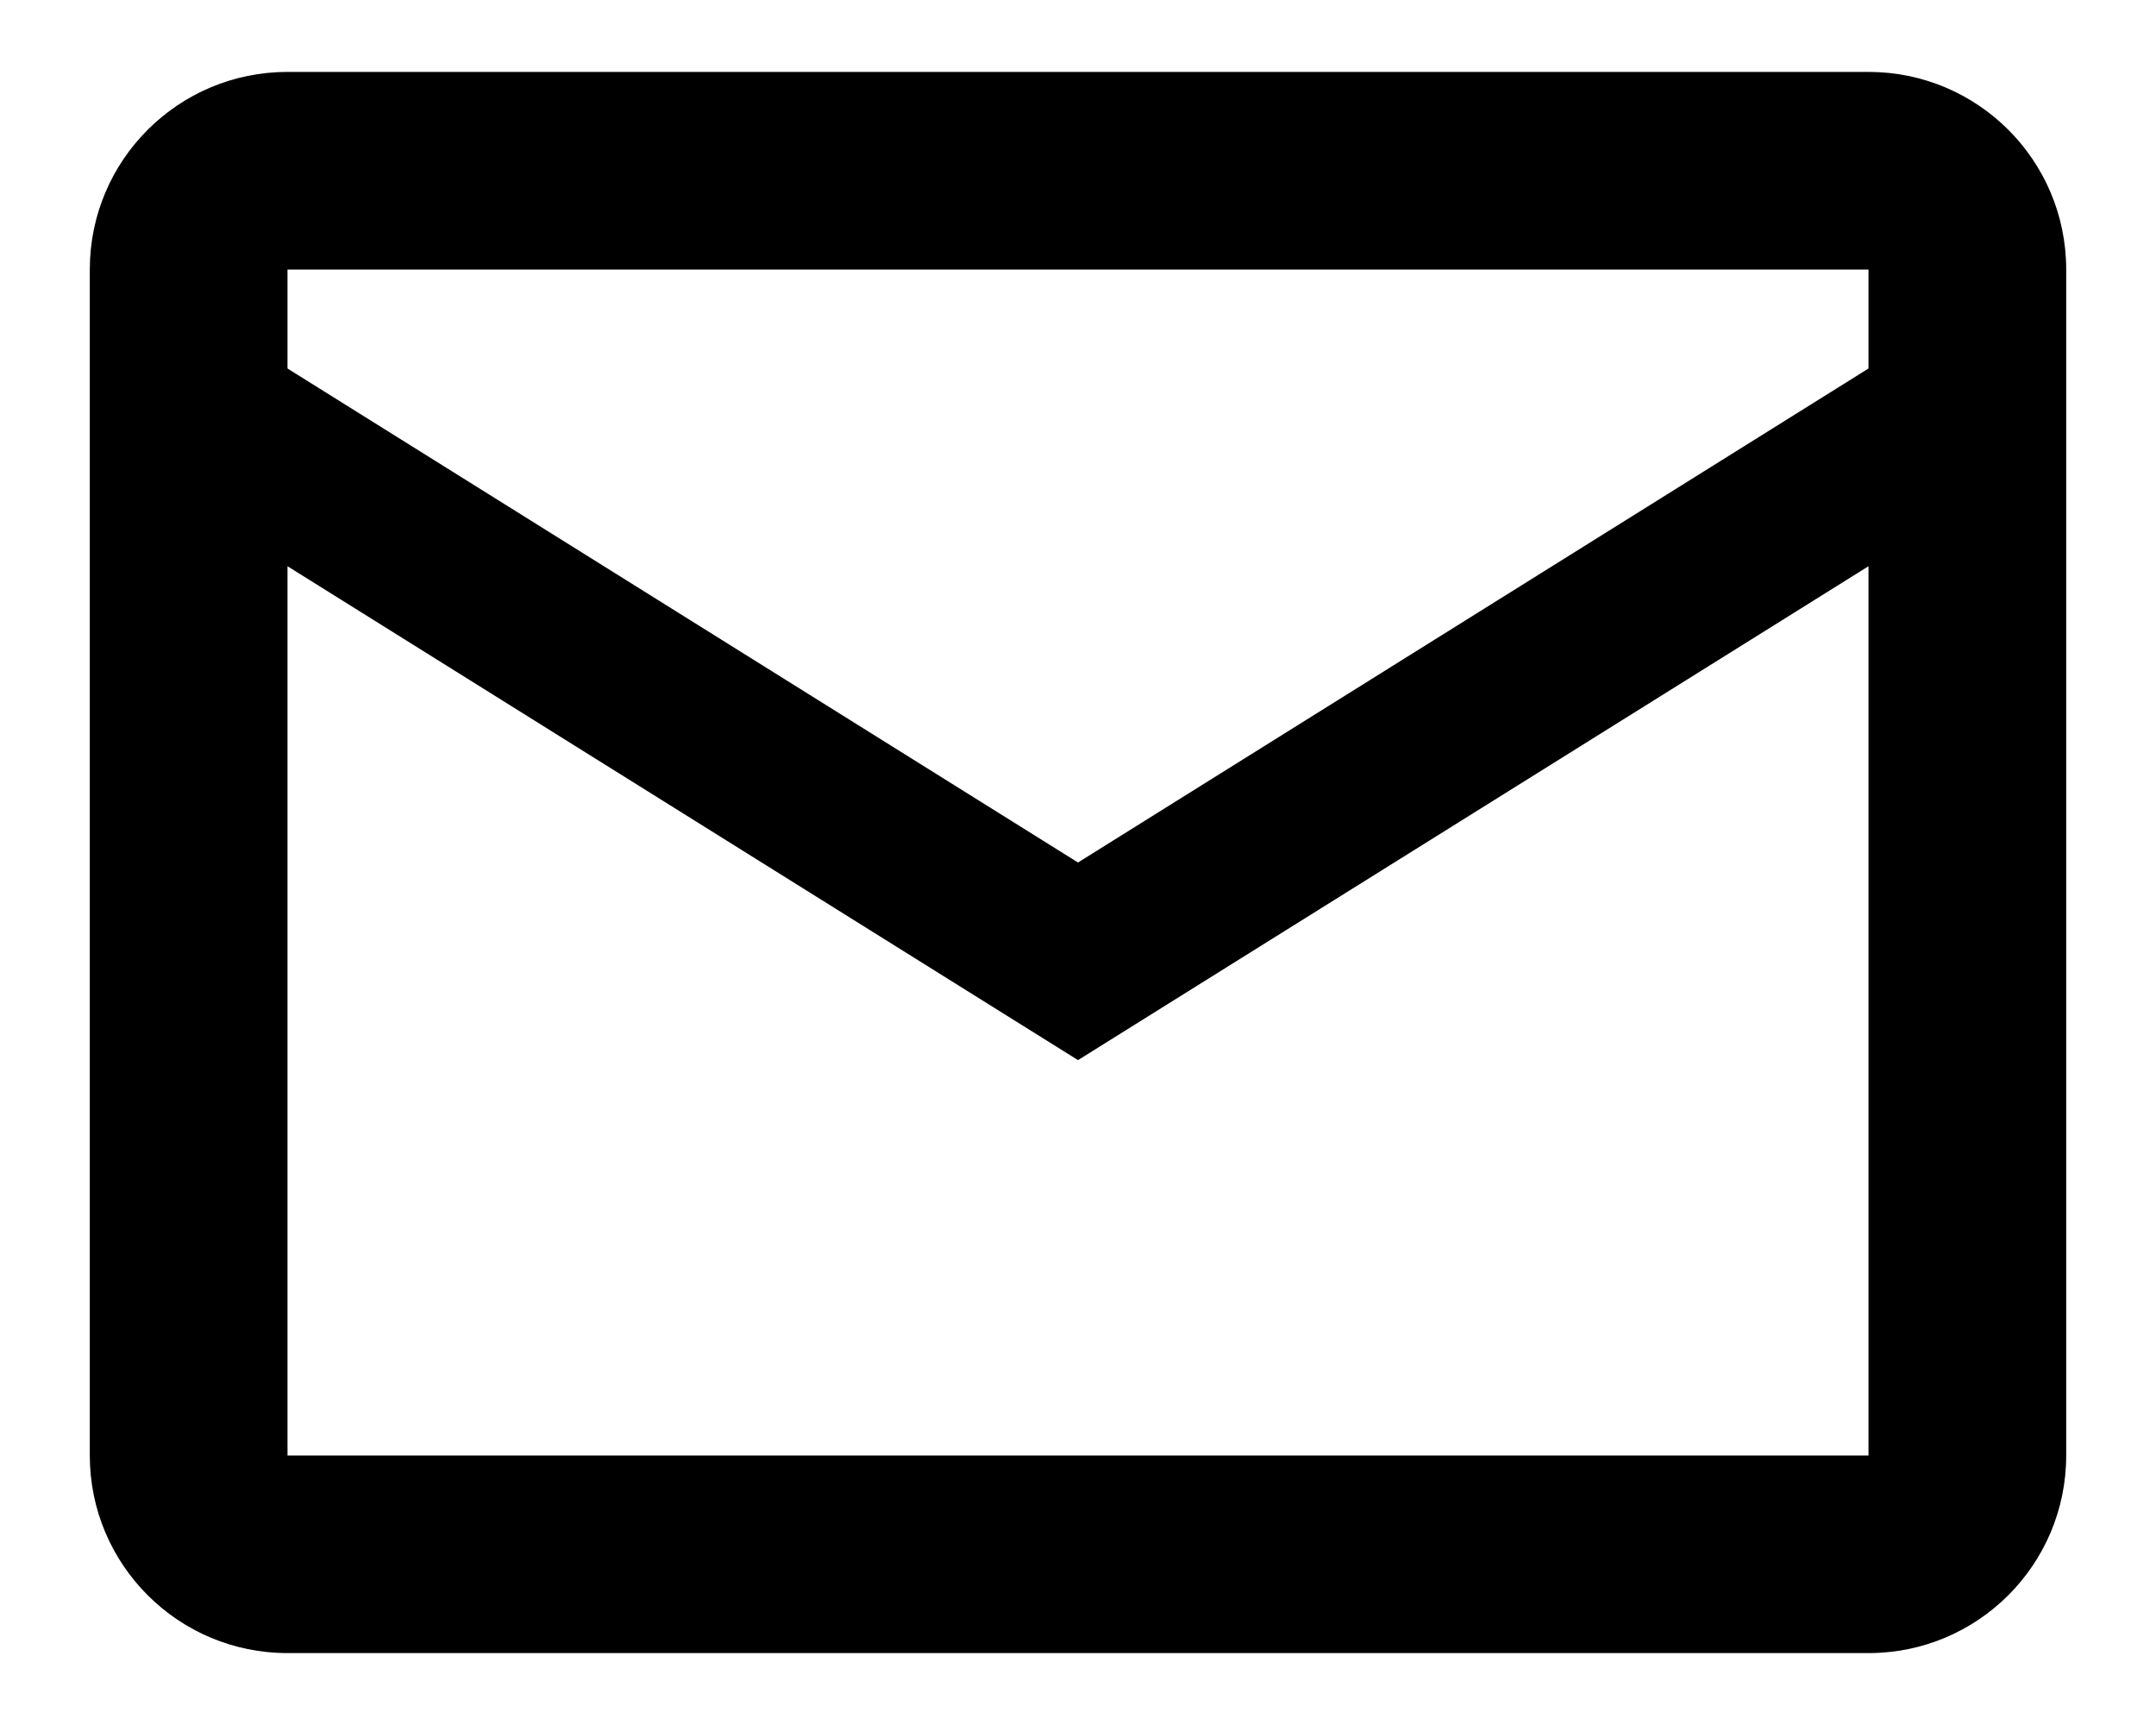 <svg width="20" height="16" viewBox="0 0 20 16" fill="none" xmlns="http://www.w3.org/2000/svg">
<path d="M2.667 0.667C1.654 0.667 0.833 1.487 0.833 2.5V13.5C0.833 14.513 1.654 15.333 2.667 15.333H17.333C18.346 15.333 19.167 14.513 19.167 13.5V2.5C19.167 1.487 18.346 0.667 17.333 0.667H2.667ZM2.667 2.5H17.333V3.418L10 8L2.667 3.418V2.5ZM2.667 5.252L10 9.833L17.333 5.252V13.5H2.667V5.252Z" fill="#0787EA" style="fill:#0787EA;fill:color(display-p3 0.028 0.529 0.918);fill-opacity:1;"/>
</svg>
